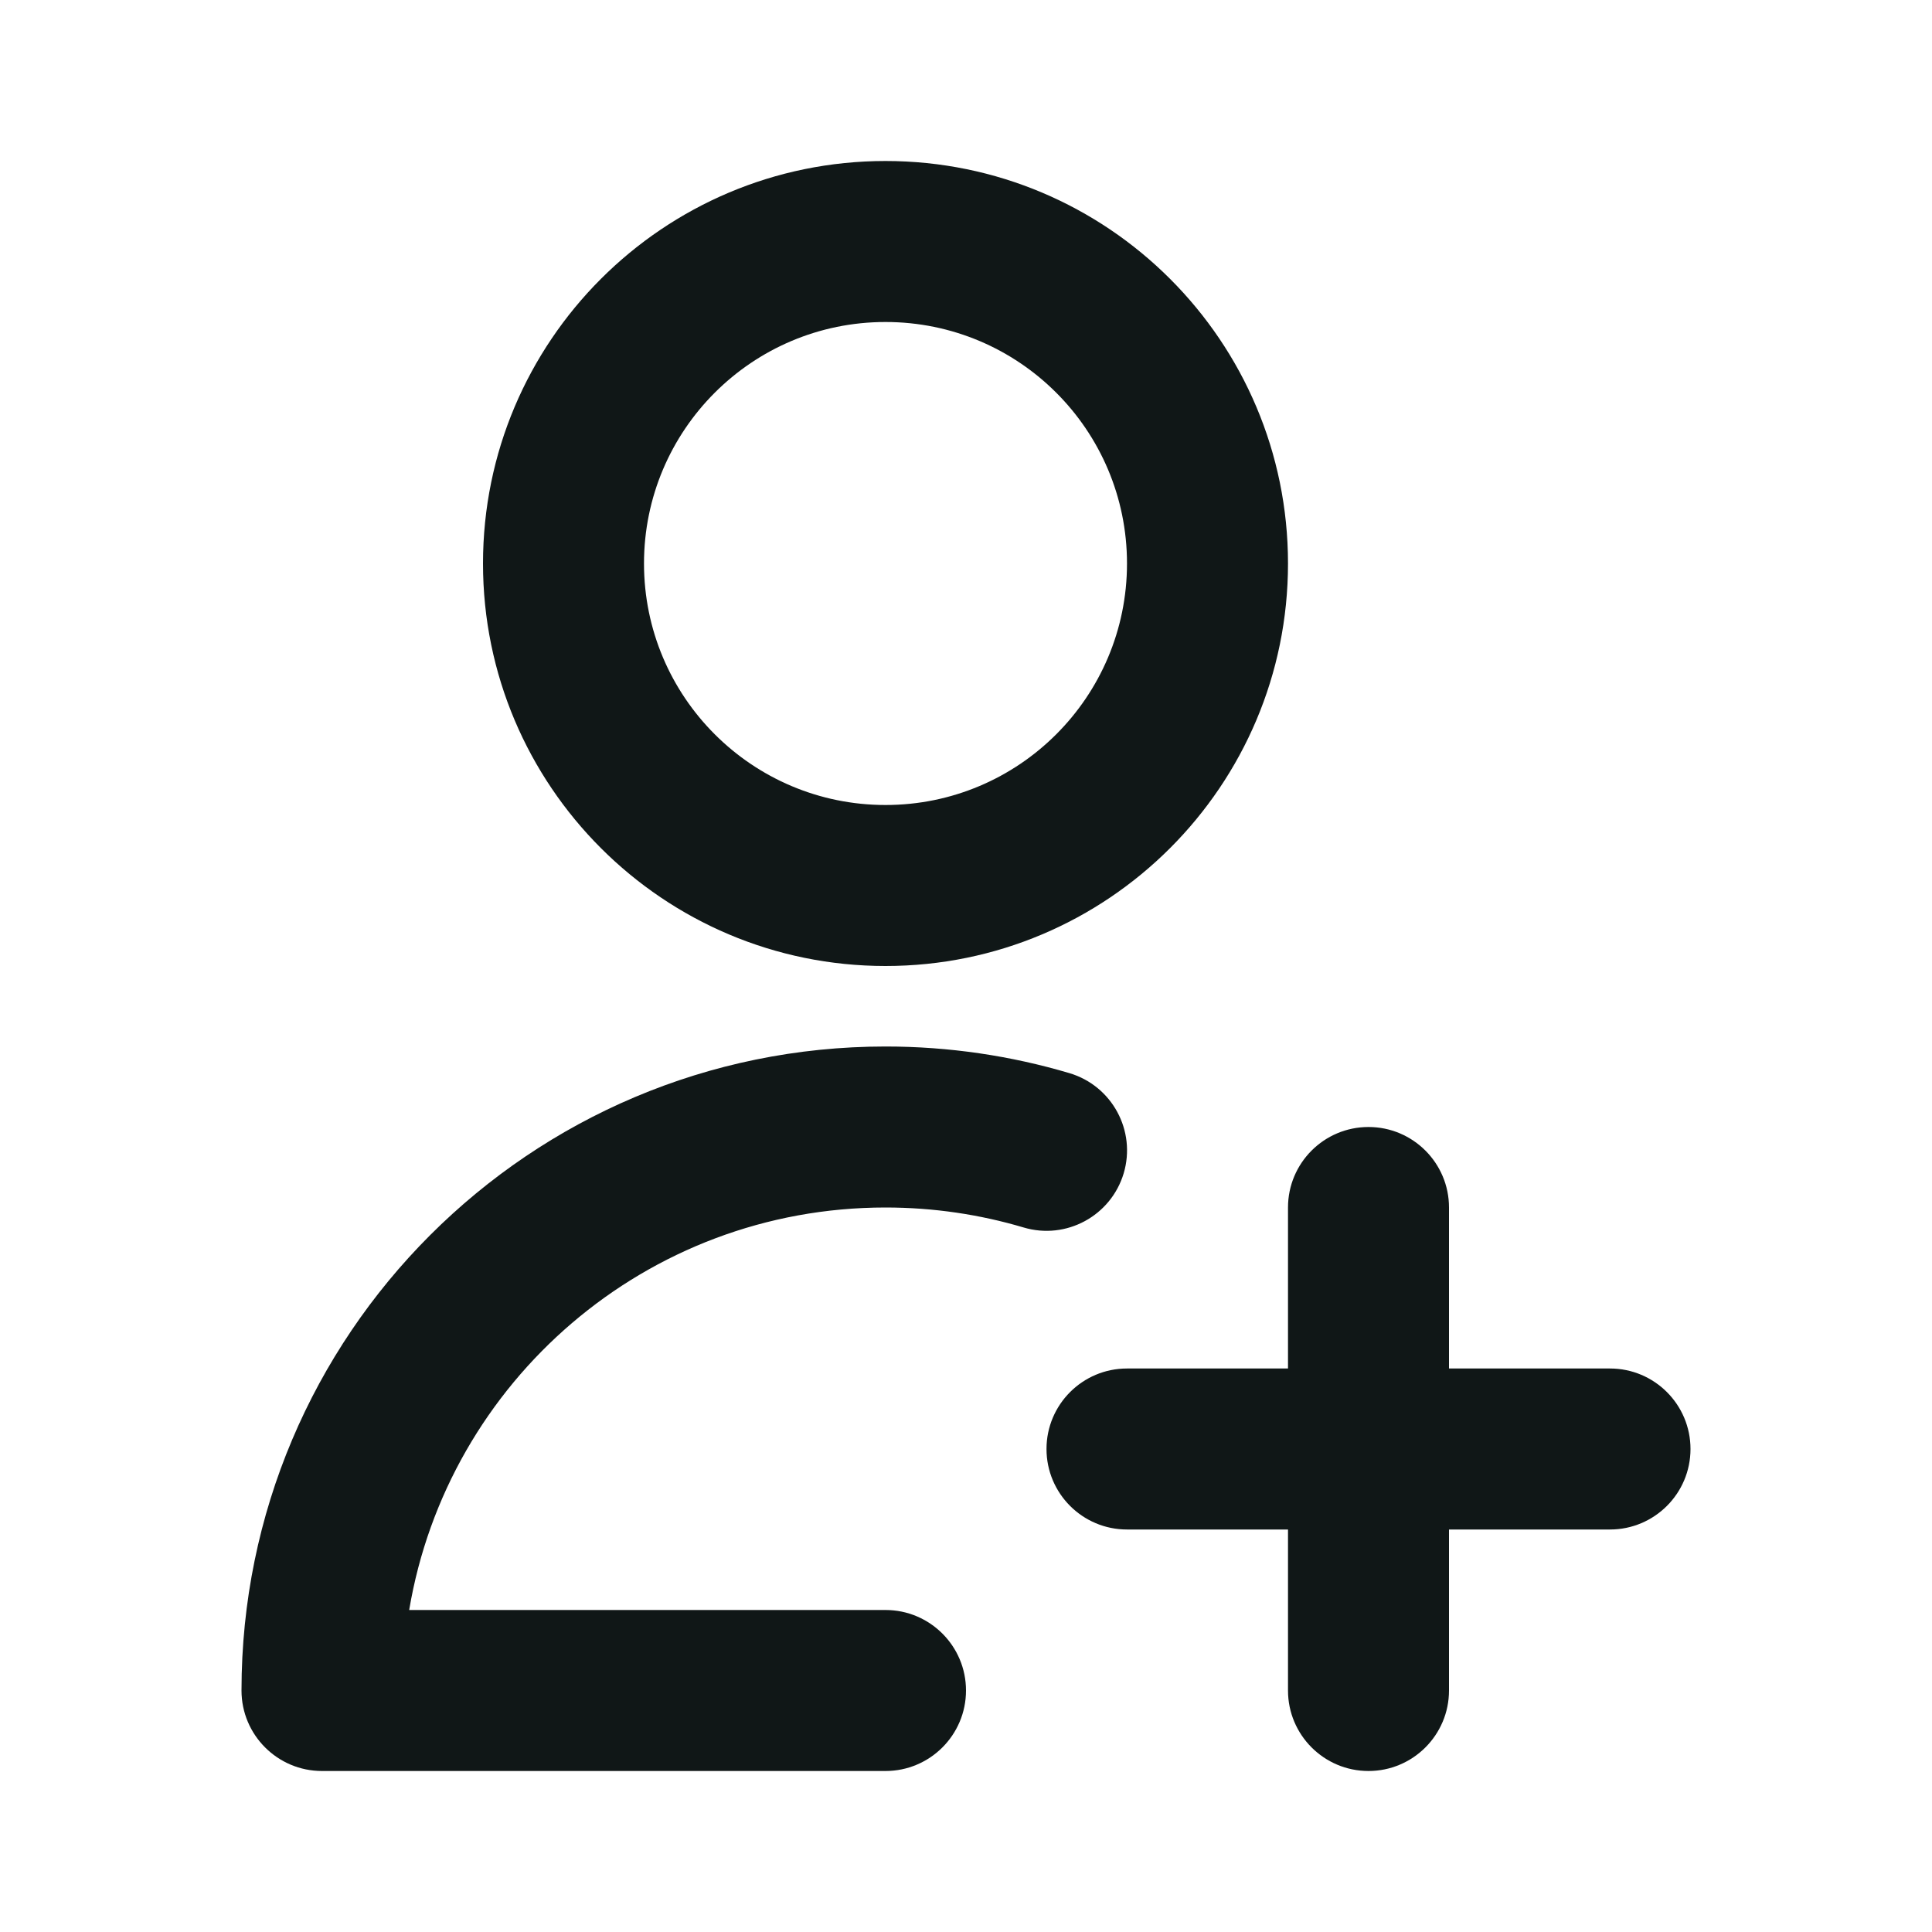 <svg width="24" height="24" viewBox="0 0 24 24" fill="none" xmlns="http://www.w3.org/2000/svg">
<path fill-rule="evenodd" clip-rule="evenodd" d="M11 4C9.343 4 8 5.343 8 7C8 8.657 9.343 10 11 10C12.657 10 14 8.657 14 7C14 5.343 12.657 4 11 4ZM6 7C6 4.239 8.239 2 11 2C13.761 2 16 4.239 16 7C16 9.761 13.761 12 11 12C8.239 12 6 9.761 6 7ZM5.083 20C5.559 17.162 8.027 15 11 15C11.597 15 12.173 15.087 12.715 15.248C13.244 15.406 13.801 15.104 13.959 14.575C14.116 14.046 13.815 13.489 13.285 13.331C12.56 13.116 11.793 13 11 13C6.582 13 3 16.582 3 21C3 21.552 3.448 22 4 22H11C11.552 22 12 21.552 12 21C12 20.448 11.552 20 11 20H5.083ZM17 14C17.552 14 18 14.448 18 15V17L20 17C20.552 17 21 17.448 21 18C21 18.552 20.552 19 20 19L18 19V21C18 21.552 17.552 22 17 22C16.448 22 16 21.552 16 21V19L14 19C13.448 19 13 18.552 13 18C13 17.448 13.448 17 14 17L16 17V15C16 14.448 16.448 14 17 14Z" fill="#101717"/>
</svg>
